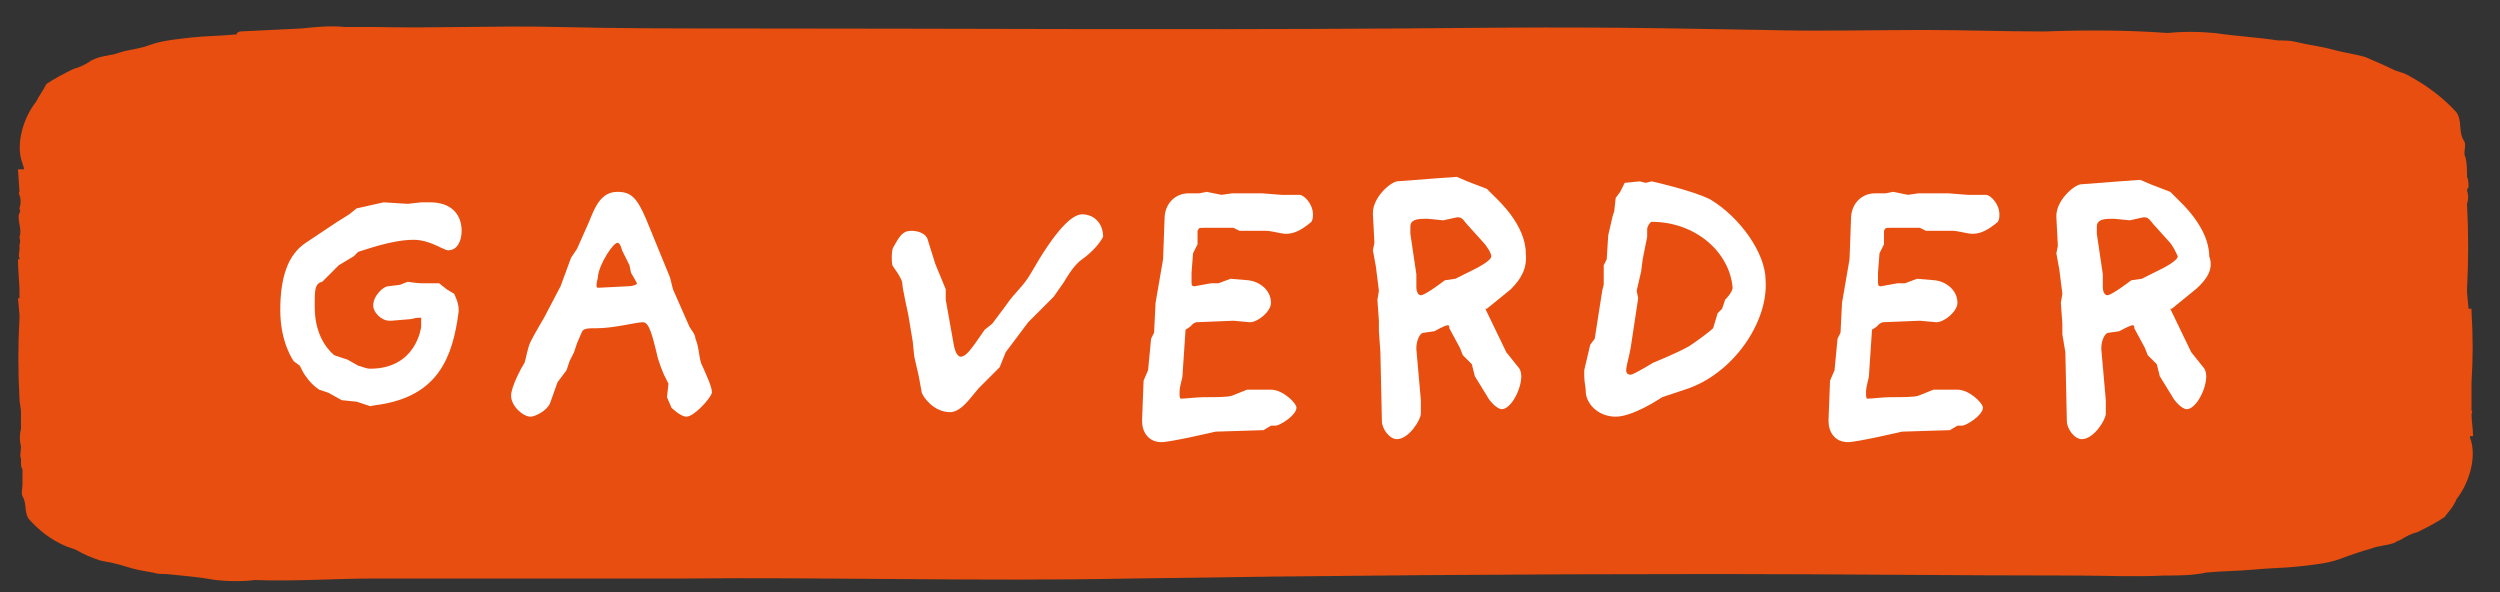 <?xml version="1.0" encoding="utf-8"?>
<!-- Generator: Adobe Illustrator 21.1.0, SVG Export Plug-In . SVG Version: 6.00 Build 0)  -->
<svg version="1.1" id="Layer_1" xmlns="http://www.w3.org/2000/svg" xmlns:xlink="http://www.w3.org/1999/xlink" x="0px" y="0px"
	 viewBox="0 0 166.8 39.5" style="enable-background:new 0 0 166.8 39.5;" xml:space="preserve">
<rect x="0" y="0" width="166.8" height="39.5" fill="#333333" stroke="none"/>
<style type="text/css">
	.st0{fill:#E84E0F;}
	.st1{fill:#FFFFFF;}
</style>
<title>knop-submit</title>
<path class="st0" d="M164.7,20.6L164.7,20.6l-0.1-1.1c0-0.1,0-0.1,0-0.2c0.1-1.9,0.1-3.8,0-5.7c0.1-0.3,0.1-0.6,0-0.9
	c0-0.1,0.1-0.2,0.1-0.2c0-0.2,0-0.5-0.1-0.7c0-0.4,0-0.9-0.1-1.3c-0.2-0.3,0.1-0.8-0.1-1.1c-0.4-0.6-0.1-1.3-0.5-1.9
	c-0.9-1-2-1.8-3.1-2.4c-0.3-0.2-0.7-0.3-1-0.4c-0.6-0.3-1.3-0.6-2-0.9c-0.7-0.2-1.5-0.3-2.2-0.5S154,3,153.2,2.8
	c-0.4-0.1-0.8-0.1-1.2-0.1c-1.3-0.2-2.9-0.3-4.3-0.5c-1-0.1-2.1-0.1-3.1,0c-2.7-0.2-5.5-0.2-8.2-0.1c-2.6,0-5.4-0.1-8-0.1
	c-3.6,0-7,0.1-10.6,0c-10.9-0.2-13.3-0.2-24.6-0.1C78.7,2,64,1.9,49.5,1.9c-4,0-8.3,0-12.3-0.1c-4.2-0.1-8.1,0.1-12.3,0H23
	c-1-0.1-1.9,0-2.9,0.1L16,2.1l-0.2,0.1c0,0,0,0,0,0.1h-0.1c-1,0.1-2,0.1-2.9,0.2S10.8,2.7,10,3S8.6,3.3,8,3.5
	C7.5,3.7,6.9,3.7,6.4,3.9C6.2,4,6.1,4,6,4.1C5.7,4.3,5.3,4.5,4.9,4.6c-0.6,0.3-1.2,0.6-1.8,1C2.9,6,2.6,6.4,2.4,6.8
	c-0.8,1-1.4,2.8-0.9,4.1c0,0.1,0.1,0.2,0.1,0.4H1.2l0,0l0.1,1.5c0,0-0.1,0.1,0,0.2c0.1,0.3,0.1,0.6,0,0.9c0,0.1,0.1,0.2,0,0.3
	c-0.2,0.4,0.2,1.1,0,1.6c0,0.1,0.1,0.3,0,0.5c0,0.1,0,0.3,0,0.4s-0.1,0.4,0,0.5v0.1H1.2c0,0.8,0.1,1.6,0.1,2.1c0,0.1,0,0.3,0,0.5
	H1.2l0,0L1.3,21c0,0.1,0,0.1,0,0.2c-0.1,1.8-0.1,3.6,0,5.4c0,0.3,0.1,0.6,0.1,0.9v1.1c-0.1,0.4-0.1,0.8,0,1.2c0,0.3-0.1,0.6,0,0.8
	c0,0.1,0,0.1,0,0.2c0,0.2,0,0.4,0.1,0.5c0,0.3,0,0.7,0,1s-0.1,0.6,0,0.8c0.3,0.5,0.1,1,0.4,1.5c0.7,0.8,1.5,1.4,2.4,1.8
	c0.2,0.1,0.6,0.2,0.8,0.3c0.5,0.3,1,0.5,1.6,0.7c0.5,0.1,1.1,0.2,1.7,0.4s1.2,0.3,1.8,0.4c0.3,0.1,0.6,0.1,0.9,0.1
	c1,0.1,2.2,0.2,3.3,0.4c0.9,0.1,1.8,0.1,2.6,0c2.6,0.1,5.4-0.1,7.8-0.1c6.9,0,13.8,0,20.6,0c10-0.1,19.9,0.2,30,0
	c12.9-0.2,26-0.3,39.1-0.3c8,0,16,0.1,23.9,0.1c2,0,4,0.1,6,0c0.9,0,1.9,0,2.8-0.2c1-0.1,2.2-0.1,3.2-0.2s2-0.1,2.9-0.2
	s2-0.2,2.8-0.5s1.4-0.5,2.1-0.7c0.5-0.2,1.1-0.2,1.6-0.4c0.1-0.1,0.2-0.1,0.4-0.2c0.3-0.2,0.7-0.4,1.1-0.5c0.6-0.3,1.2-0.6,1.8-1
	c0.3-0.4,0.6-0.7,0.8-1.2c0.8-1,1.4-2.8,0.9-4.1v-0.1h0.2l0,0c0-0.5-0.1-1-0.1-1.5c0,0,0.1-0.1,0-0.2c0-0.1,0-0.1,0-0.2
	c0-0.6,0-1.1,0-1.7c0.1-1.6,0.1-3.1,0-4.7v-0.2C164.9,20.6,164.7,20.6,164.7,20.6z"/>
<g>
	<path class="st1" d="M25.3,27c-0.1,0-0.6,0.1-0.6,0.1l-0.9-0.3l-1-0.1l-0.9-0.5L21.3,26c0,0-0.5-0.3-0.9-0.9
		c-0.1-0.1-0.3-0.5-0.4-0.7l-0.4-0.3c0,0-0.9-1.2-0.9-3.4s0.5-3.7,1.7-4.5l2.1-1.4l0.8-0.5l0.5-0.4l1.8-0.4l1.6,0.1l0.9-0.1
		c0.2,0,0.4,0,0.6,0c1.4,0,2.1,0.8,2.1,1.9c0,0.7-0.3,1.3-0.9,1.3c-0.3,0-1.2-0.7-2.3-0.7c-1.5,0-3.3,0.7-3.7,0.8l-0.3,0.3l-1,0.6
		l-1.1,1.1C21,18.9,21,19.4,21,20.2c0,0.1,0,0.2,0,0.3c0,2.2,1.2,3.1,1.3,3.2l0.9,0.3l0.7,0.4c0.1,0,0.5,0.2,0.8,0.2
		c3.1,0,3.4-2.8,3.4-2.8s0-0.1,0-0.3c0-0.1,0-0.2,0-0.3c0,0-0.1,0-0.2,0c-0.2,0-0.4,0.1-0.6,0.1l-1.2,0.1c0,0,0,0-0.1,0
		c-0.6,0-1.1-0.6-1.1-1c0-0.7,0.7-1.3,1-1.3l0.8-0.1l0.5-0.2c0,0,0.6,0.1,1,0.1c0.3,0,1.1,0,1.1,0l0.5,0.4l0.5,0.3
		c0,0,0.3,0.6,0.3,1c0,0.1,0,0.1,0,0.2C30.2,23.9,29.2,26.4,25.3,27z"/>
	<path class="st1" d="M45.8,27.8c-0.4,0-1-0.6-1-0.6l-0.3-0.7l0.1-0.9L44.3,25c0,0-0.4-0.9-0.5-1.5c-0.3-1.2-0.5-2-0.9-2
		c-0.5,0-1.9,0.4-3.1,0.4c-0.6,0-0.9,0-1,0.3l-0.3,0.7l-0.2,0.6L38,24.1l-0.2,0.6l-0.6,0.8l-0.5,1.4c-0.2,0.5-1,0.9-1.3,0.9
		c-0.5,0-1.3-0.7-1.3-1.4c0-0.6,0.7-1.9,0.9-2.2c0.1-0.3,0.2-1,0.4-1.4c0.3-0.6,0.9-1.6,0.9-1.6l1.1-2.1l0.7-1.9l0.4-0.6l0.8-1.8
		c0.4-1,0.8-2,1.9-2c0.9,0,1.3,0.4,1.9,1.8l1.6,3.9l0.2,0.8l1.1,2.5c0.1,0.2,0.4,0.5,0.4,0.8c0.3,0.7,0.2,1.4,0.5,1.9
		c0.3,0.7,0.6,1.3,0.6,1.7C47.4,26.6,46.3,27.8,45.8,27.8z M42.1,18.2L42,17.7l-0.5-1c0,0-0.1-0.5-0.3-0.5c-0.3,0-1.2,1.4-1.3,2.2
		c0,0.2-0.1,0.4-0.1,0.6c0,0.1,0,0.2,0.1,0.2l2-0.1c0.3,0,0.6-0.1,0.6-0.2C42.4,18.7,42.1,18.2,42.1,18.2z"/>
	<path class="st1" d="M72.2,17.3c-0.6,0.4-1.2,1.5-1.2,1.5l-0.7,1l-1.7,1.7l-1.5,2l-0.4,1l-1.4,1.4l-0.5,0.6c-0.4,0.5-0.9,1-1.4,1
		c-1.1,0-1.8-1-1.9-1.3l-0.2-1.1L61,23.8l-0.1-1L60.6,21c0,0-0.4-1.8-0.4-2.1c0-0.3-0.6-1.1-0.6-1.1c-0.1-0.1-0.1-0.4-0.1-0.6
		s0-0.5,0.1-0.7c0.4-0.7,0.6-1.1,1.2-1.1c0.5,0,1,0.2,1.1,0.6l0.5,1.6l0.7,1.7V20l0.5,2.8c0.1,0.7,0.3,1,0.5,1
		c0.3,0,0.6-0.4,0.9-0.8l0.7-1l0.5-0.4l0.9-1.2c0.6-0.9,1.2-1.3,1.7-2.2c1.6-2.8,2.7-3.9,3.4-3.9c0.8,0,1.4,0.6,1.4,1.5
		C73.4,16.2,72.9,16.8,72.2,17.3z"/>
	<path class="st1" d="M85.8,15.6c-0.3,0-1-0.2-1.3-0.2h-1.8l-0.4-0.2h-0.9h-0.5c-0.2,0-0.4,0-0.6,0c-0.3,0-0.3,0-0.4,0.2v0.9
		l-0.3,0.6l-0.1,1.3c0,0.2,0,0.4,0,0.6s0,0.3,0.2,0.3l1.1-0.2h0.5l0.8-0.3l1.2,0.1c0.8,0.1,1.5,0.7,1.5,1.5c0,0.6-0.9,1.3-1.4,1.3
		l0,0l-1.1-0.1l-2.5,0.1l-0.2,0.1l-0.2,0.2L79.1,22l-0.2,3c0,0.3-0.2,0.7-0.2,1.2c0,0.2,0,0.4,0.1,0.4c0.2,0,1.1-0.1,1.5-0.1
		c0.9,0,1.6,0,1.9-0.1l1-0.4h0.6h0.9c0,0,0,0,0.1,0c0.8,0,1.7,0.9,1.7,1.2c0,0.5-1.1,1.2-1.4,1.2l0,0h-0.3l-0.5,0.3l-3.2,0.1
		c0,0-3,0.7-3.6,0.7c-0.9,0-1.3-0.7-1.3-1.4V28l0.1-2.6l0.3-0.7l0.2-2.1l0.2-0.4l0.1-2l0.5-2.9l0.1-2.7c0-1,0.7-1.7,1.6-1.7
		c0,0,0,0,0.1,0H80l0.5-0.1l1,0.2l0.7-0.1h2l1.3,0.1h1.2c0.3,0,0.9,0.6,0.9,1.3c0,0.2,0,0.3-0.1,0.5C86.9,15.3,86.4,15.6,85.8,15.6z
		"/>
	<path class="st1" d="M100.8,19.3l-1.6,1.3h-0.1l1.4,2.9l0.8,1c0.1,0.1,0.2,0.3,0.2,0.6c0,0.9-0.7,2.2-1.3,2.2c-0.3,0-0.8-0.5-1-0.9
		l-0.8-1.3l-0.2-0.8l-0.6-0.6l-0.2-0.5l-0.7-1.3c0-0.1,0-0.2-0.1-0.2c-0.2,0-0.9,0.4-0.9,0.4L95,22.2c-0.3,0-0.5,0.6-0.5,1
		c0,0,0,0,0,0.1l0.3,3.4v0.9c0,0.4-0.8,1.7-1.6,1.7c-0.5,0-1-0.7-1-1.2l-0.1-4.6L92,22.1v-0.7L91.9,20l0.1-0.6l-0.2-1.6l-0.2-1.1
		l0.1-0.5l-0.1-1.9c0,0,0,0,0-0.1c0-1,1.1-2,1.6-2.1l2.6-0.2l1.4-0.1l0.7,0.3l1.3,0.5l0.5,0.5c0.2,0.2,2.1,1.9,2.1,3.8
		C101.9,17.9,101.5,18.6,100.8,19.3z M98.9,16.1l-0.9-1c-0.3-0.3-0.4-0.6-0.7-0.6h-0.1l-0.9,0.2l-1-0.1c-0.1,0-0.2,0-0.3,0
		c-0.5,0-0.9,0.1-0.9,0.5v0.5l0.4,2.7v0.9c0,0.2,0.1,0.5,0.3,0.5c0.3,0,1.6-1,1.6-1l0.7-0.1l1.4-0.7c0,0,1-0.5,1-0.8
		C99.5,16.9,99.2,16.4,98.9,16.1z"/>
	<path class="st1" d="M112.4,26l-1.5,0.5c-0.3,0.2-2,1.3-3.1,1.3c-1.2,0-2-0.9-2-1.7c0-0.3-0.1-0.6-0.1-1c0-0.1,0-0.2,0-0.4l0.4-1.7
		l0.3-0.4l0.5-3.2L107,19v-1.3l0.2-0.4l0.1-1.6l0.3-1.3l0.1-0.3l0.1-0.9l0.3-0.4l0.3-0.6l1-0.1l0.4,0.1l0.4-0.1c0,0,2.7,0.6,3.9,1.2
		c2,1.2,3.7,3.6,3.7,5.4C118,21.5,115.6,25,112.4,26z M110.2,14.8c-0.1,0-0.3,0.3-0.3,0.5v0.5l-0.3,1.5l-0.1,0.8l-0.3,1.3l0.1,0.5
		l-0.5,3.3c-0.1,0.6-0.3,1.2-0.3,1.5c0,0.2,0.1,0.3,0.3,0.3c0.2,0,1.5-0.8,1.5-0.8s1.5-0.6,2.4-1.1c0.6-0.4,1.4-1,1.6-1.2l0.3-1
		l0.3-0.3l0.2-0.6c0,0,0.5-0.5,0.5-0.8C115.4,16.8,113.1,14.8,110.2,14.8z"/>
	<path class="st1" d="M131.6,15.6c-0.3,0-1-0.2-1.3-0.2h-1.8l-0.4-0.2h-0.9h-0.5c-0.2,0-0.4,0-0.6,0c-0.3,0-0.3,0-0.4,0.2v0.9
		l-0.3,0.6l-0.1,1.3c0,0.2,0,0.4,0,0.6s0,0.3,0.2,0.3l1.1-0.2h0.5l0.8-0.3l1.2,0.1c0.8,0.1,1.5,0.7,1.5,1.5c0,0.6-0.9,1.3-1.4,1.3
		l0,0l-1.1-0.1l-2.5,0.1l-0.2,0.1l-0.2,0.2l-0.3,0.2l-0.2,3c0,0.3-0.2,0.7-0.2,1.2c0,0.2,0,0.4,0.1,0.4c0.2,0,1.1-0.1,1.5-0.1
		c0.9,0,1.6,0,1.9-0.1l1-0.4h0.6h0.9c0,0,0,0,0.1,0c0.8,0,1.7,0.9,1.7,1.2c0,0.5-1.1,1.2-1.4,1.2l0,0h-0.3l-0.5,0.3l-3.2,0.1
		c0,0-3,0.7-3.6,0.7c-0.9,0-1.3-0.7-1.3-1.4V28l0.1-2.6l0.3-0.7l0.2-2.1l0.2-0.4l0.1-2l0.5-2.9l0.1-2.7c0-1,0.7-1.7,1.6-1.7
		c0,0,0,0,0.1,0h0.6l0.5-0.1l1,0.2l0.7-0.1h2l1.3,0.1h1.2c0.3,0,0.9,0.6,0.9,1.3c0,0.2,0,0.3-0.1,0.5
		C132.7,15.3,132.2,15.6,131.6,15.6z"/>
	<path class="st1" d="M146.5,19.3l-1.6,1.3h-0.1l1.4,2.9l0.8,1c0.1,0.1,0.2,0.3,0.2,0.6c0,0.9-0.7,2.2-1.3,2.2c-0.3,0-0.8-0.5-1-0.9
		l-0.8-1.3l-0.2-0.8l-0.6-0.6l-0.2-0.5l-0.7-1.3c0-0.1,0-0.2-0.1-0.2c-0.2,0-0.9,0.4-0.9,0.4l-0.7,0.1c-0.3,0-0.5,0.6-0.5,1
		c0,0,0,0,0,0.1l0.3,3.4v0.9c0,0.4-0.8,1.7-1.6,1.7c-0.5,0-1-0.7-1-1.2l-0.1-4.6l-0.2-1.2v-0.7l-0.1-1.4l0.1-0.6l-0.2-1.6l-0.2-1.1
		l0.1-0.5l-0.1-1.9c0,0,0,0,0-0.1c0-1,1.1-2,1.6-2.1l2.6-0.2l1.4-0.1l0.7,0.3l1.3,0.5l0.5,0.5c0.2,0.2,2.1,1.9,2.1,3.8
		C147.7,17.9,147.3,18.6,146.5,19.3z M144.7,16.1l-0.9-1c-0.3-0.3-0.4-0.6-0.7-0.6H143l-0.9,0.2l-1-0.1c-0.1,0-0.2,0-0.3,0
		c-0.5,0-0.9,0.1-0.9,0.5v0.5l0.4,2.7v0.9c0,0.2,0.1,0.5,0.3,0.5c0.3,0,1.6-1,1.6-1l0.7-0.1l1.4-0.7c0,0,1-0.5,1-0.8
		C145.2,16.9,145,16.4,144.7,16.1z"/>
</g>
</svg>
